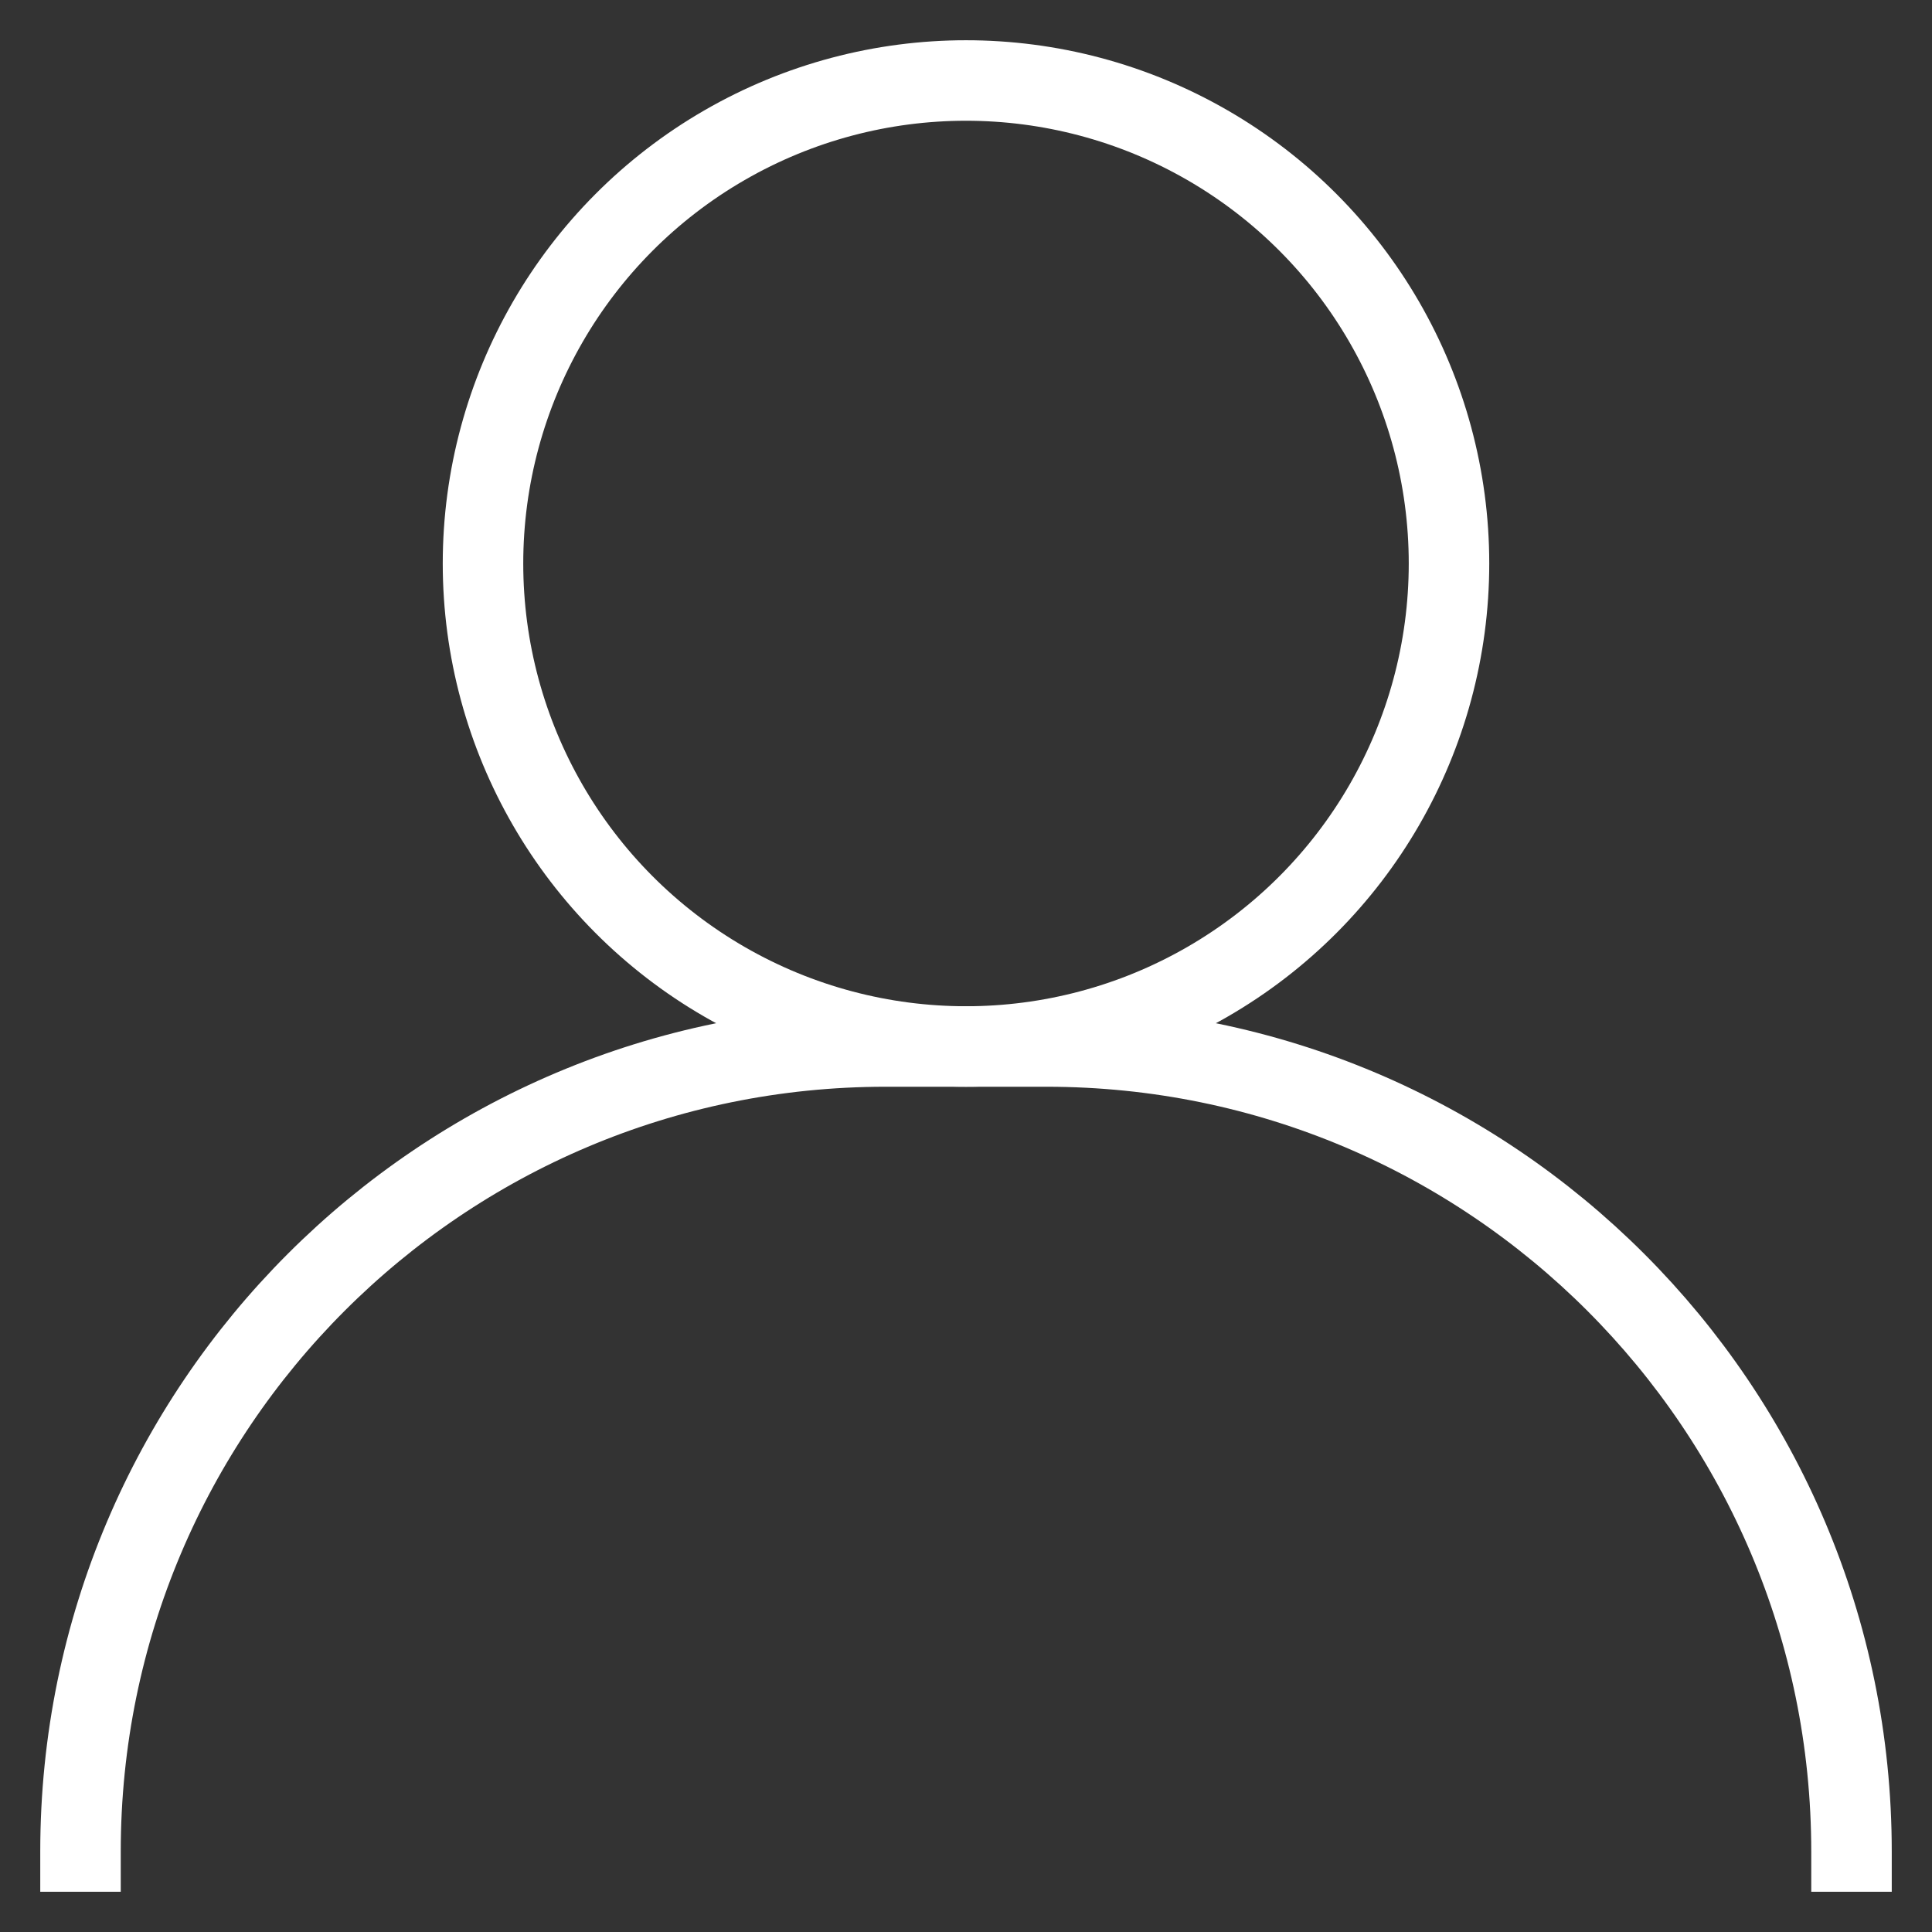 <?xml version="1.0" encoding="utf-8"?>
<!-- Generator: Adobe Illustrator 16.0.0, SVG Export Plug-In . SVG Version: 6.00 Build 0)  -->
<!DOCTYPE svg PUBLIC "-//W3C//DTD SVG 1.1//EN" "http://www.w3.org/Graphics/SVG/1.1/DTD/svg11.dtd">
<svg version="1.1" id="Layer_1" xmlns="http://www.w3.org/2000/svg" xmlns:xlink="http://www.w3.org/1999/xlink" x="0px" y="0px"
	 width="48px" height="48px" viewBox="0 0 48 48" enable-background="new 0 0 48 48" xml:space="preserve">
<rect x="0" y="0" width="48" height="48" fill="#333333" stroke="none"/>
<g transform="translate(0, 0)">
	<path fill="none" stroke="#FFFFFF" stroke-width="2" stroke-linecap="square" stroke-miterlimit="10" d="M2,46
		c0-11.046,8.954-20,20-20h4c11.046,0,20,8.954,20,20"/>
	<circle fill="none" stroke="#FFFFFF" stroke-width="2" stroke-linecap="square" stroke-miterlimit="10" cx="24" cy="14" r="12"/>
</g>
</svg>

